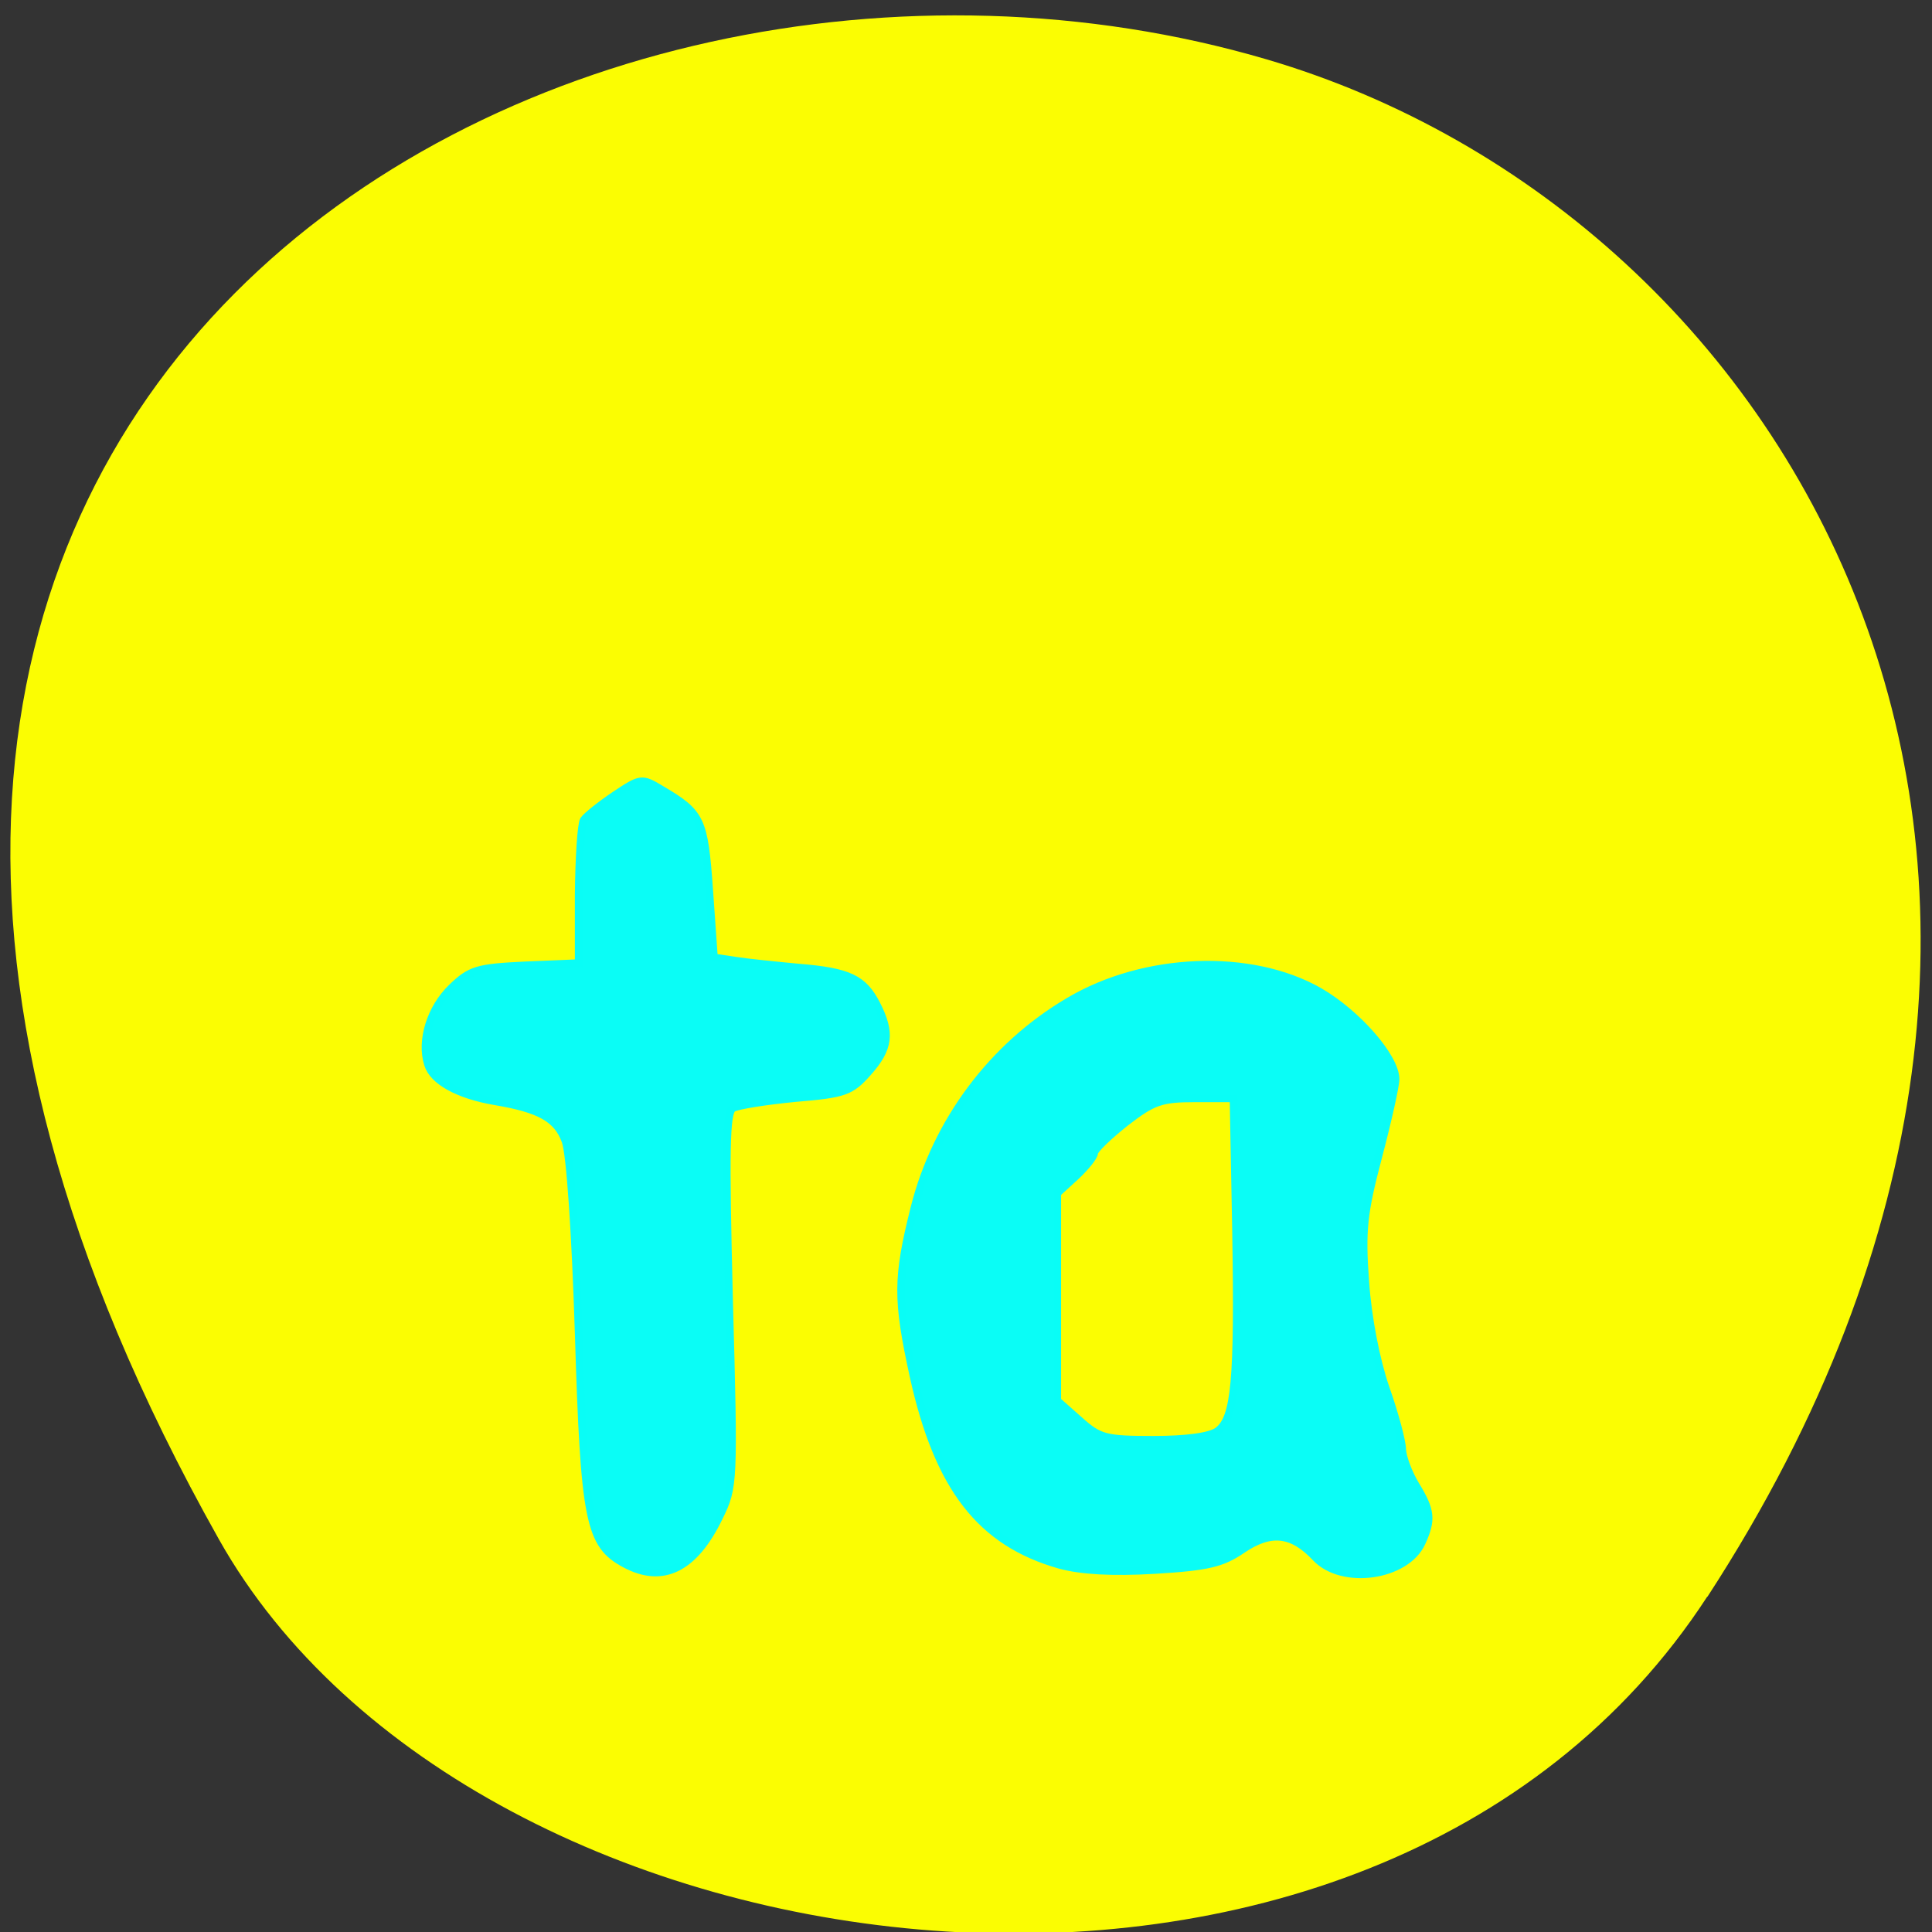 <svg xmlns="http://www.w3.org/2000/svg" viewBox="0 0 24 24"><rect x="0" y="0" width="24" height="24" fill="#333333" stroke="none"/><path d="m 21.21 19.836 c 5.84 -8.977 1.129 -17.16 -5.48 -19.1 c -8.891 -2.609 -20.961 4.25 -13.01 18.387 c 3.16 5.617 14.328 7.105 18.488 0.711" fill="#fbfd02"/><g fill="#0afdf6" fill-rule="evenodd" stroke="#09fdf6" stroke-width="1.01" transform="matrix(0.094 0 0 0.094 -0.581 0.498)"><path d="m 88.74 201.36 c -4.708 -2.542 -5.333 -5.667 -6.083 -30.417 c -0.417 -13.25 -1.125 -23.833 -1.75 -25.458 c -1.083 -2.958 -3.375 -4.25 -9.333 -5.25 c -4.833 -0.833 -8.167 -2.667 -8.833 -4.875 c -1 -3.125 0.333 -7.458 3.167 -10.167 c 2.417 -2.333 3.375 -2.625 9.708 -2.917 l 7.04 -0.292 v -9 c 0.042 -4.917 0.333 -9.375 0.667 -9.917 c 0.375 -0.542 2.208 -2 4.125 -3.292 c 3.375 -2.25 3.542 -2.292 6.04 -0.792 c 5.375 3.167 5.75 3.917 6.417 13.375 l 0.625 8.875 l 2.792 0.417 c 1.542 0.25 5.292 0.625 8.375 0.917 c 6.667 0.542 8.583 1.458 10.333 4.875 c 1.917 3.75 1.667 5.833 -1.167 9 c -2.25 2.542 -3.083 2.833 -9.583 3.375 c -3.875 0.375 -7.583 0.958 -8.25 1.333 c -0.917 0.583 -1 5.583 -0.5 25.375 c 0.667 24.17 0.625 24.708 -1.292 28.625 c -3.292 6.875 -7.5 8.917 -12.5 6.208"/><path d="m 146.28 201.52 c -10.5 -2.958 -16.12 -10.208 -19.375 -24.958 c -2.208 -10.125 -2.208 -12.958 0.125 -22.25 c 2.875 -11.375 10.292 -21.333 20.417 -27.29 c 9.958 -5.917 24.04 -6.458 33.08 -1.292 c 5.04 2.917 10.08 8.708 10.08 11.583 c 0 0.917 -1.042 5.542 -2.292 10.292 c -1.958 7.417 -2.208 9.708 -1.708 16.5 c 0.333 4.792 1.417 10.333 2.708 14.08 c 1.208 3.417 2.167 7.04 2.167 8.04 c 0.042 1.042 0.833 3.167 1.792 4.75 c 2.042 3.333 2.167 4.583 0.792 7.583 c -2.042 4.5 -10.5 5.708 -14 2 c -3.125 -3.333 -5.958 -3.625 -9.708 -1.083 c -2.667 1.833 -4.583 2.292 -11.583 2.708 c -5.667 0.333 -9.75 0.083 -12.5 -0.667 m 20.833 -17.708 c 2.292 -1.708 2.75 -6.625 2.417 -26.5 l -0.333 -17.458 h -5.083 c -4.5 0 -5.542 0.375 -9.208 3.208 c -2.25 1.792 -4.125 3.583 -4.125 4.04 c 0 0.417 -1.083 1.792 -2.417 3.042 l -2.458 2.25 v 27.417 l 2.917 2.583 c 2.667 2.375 3.417 2.583 9.792 2.583 c 4.333 0 7.458 -0.417 8.5 -1.167"/></g></svg>